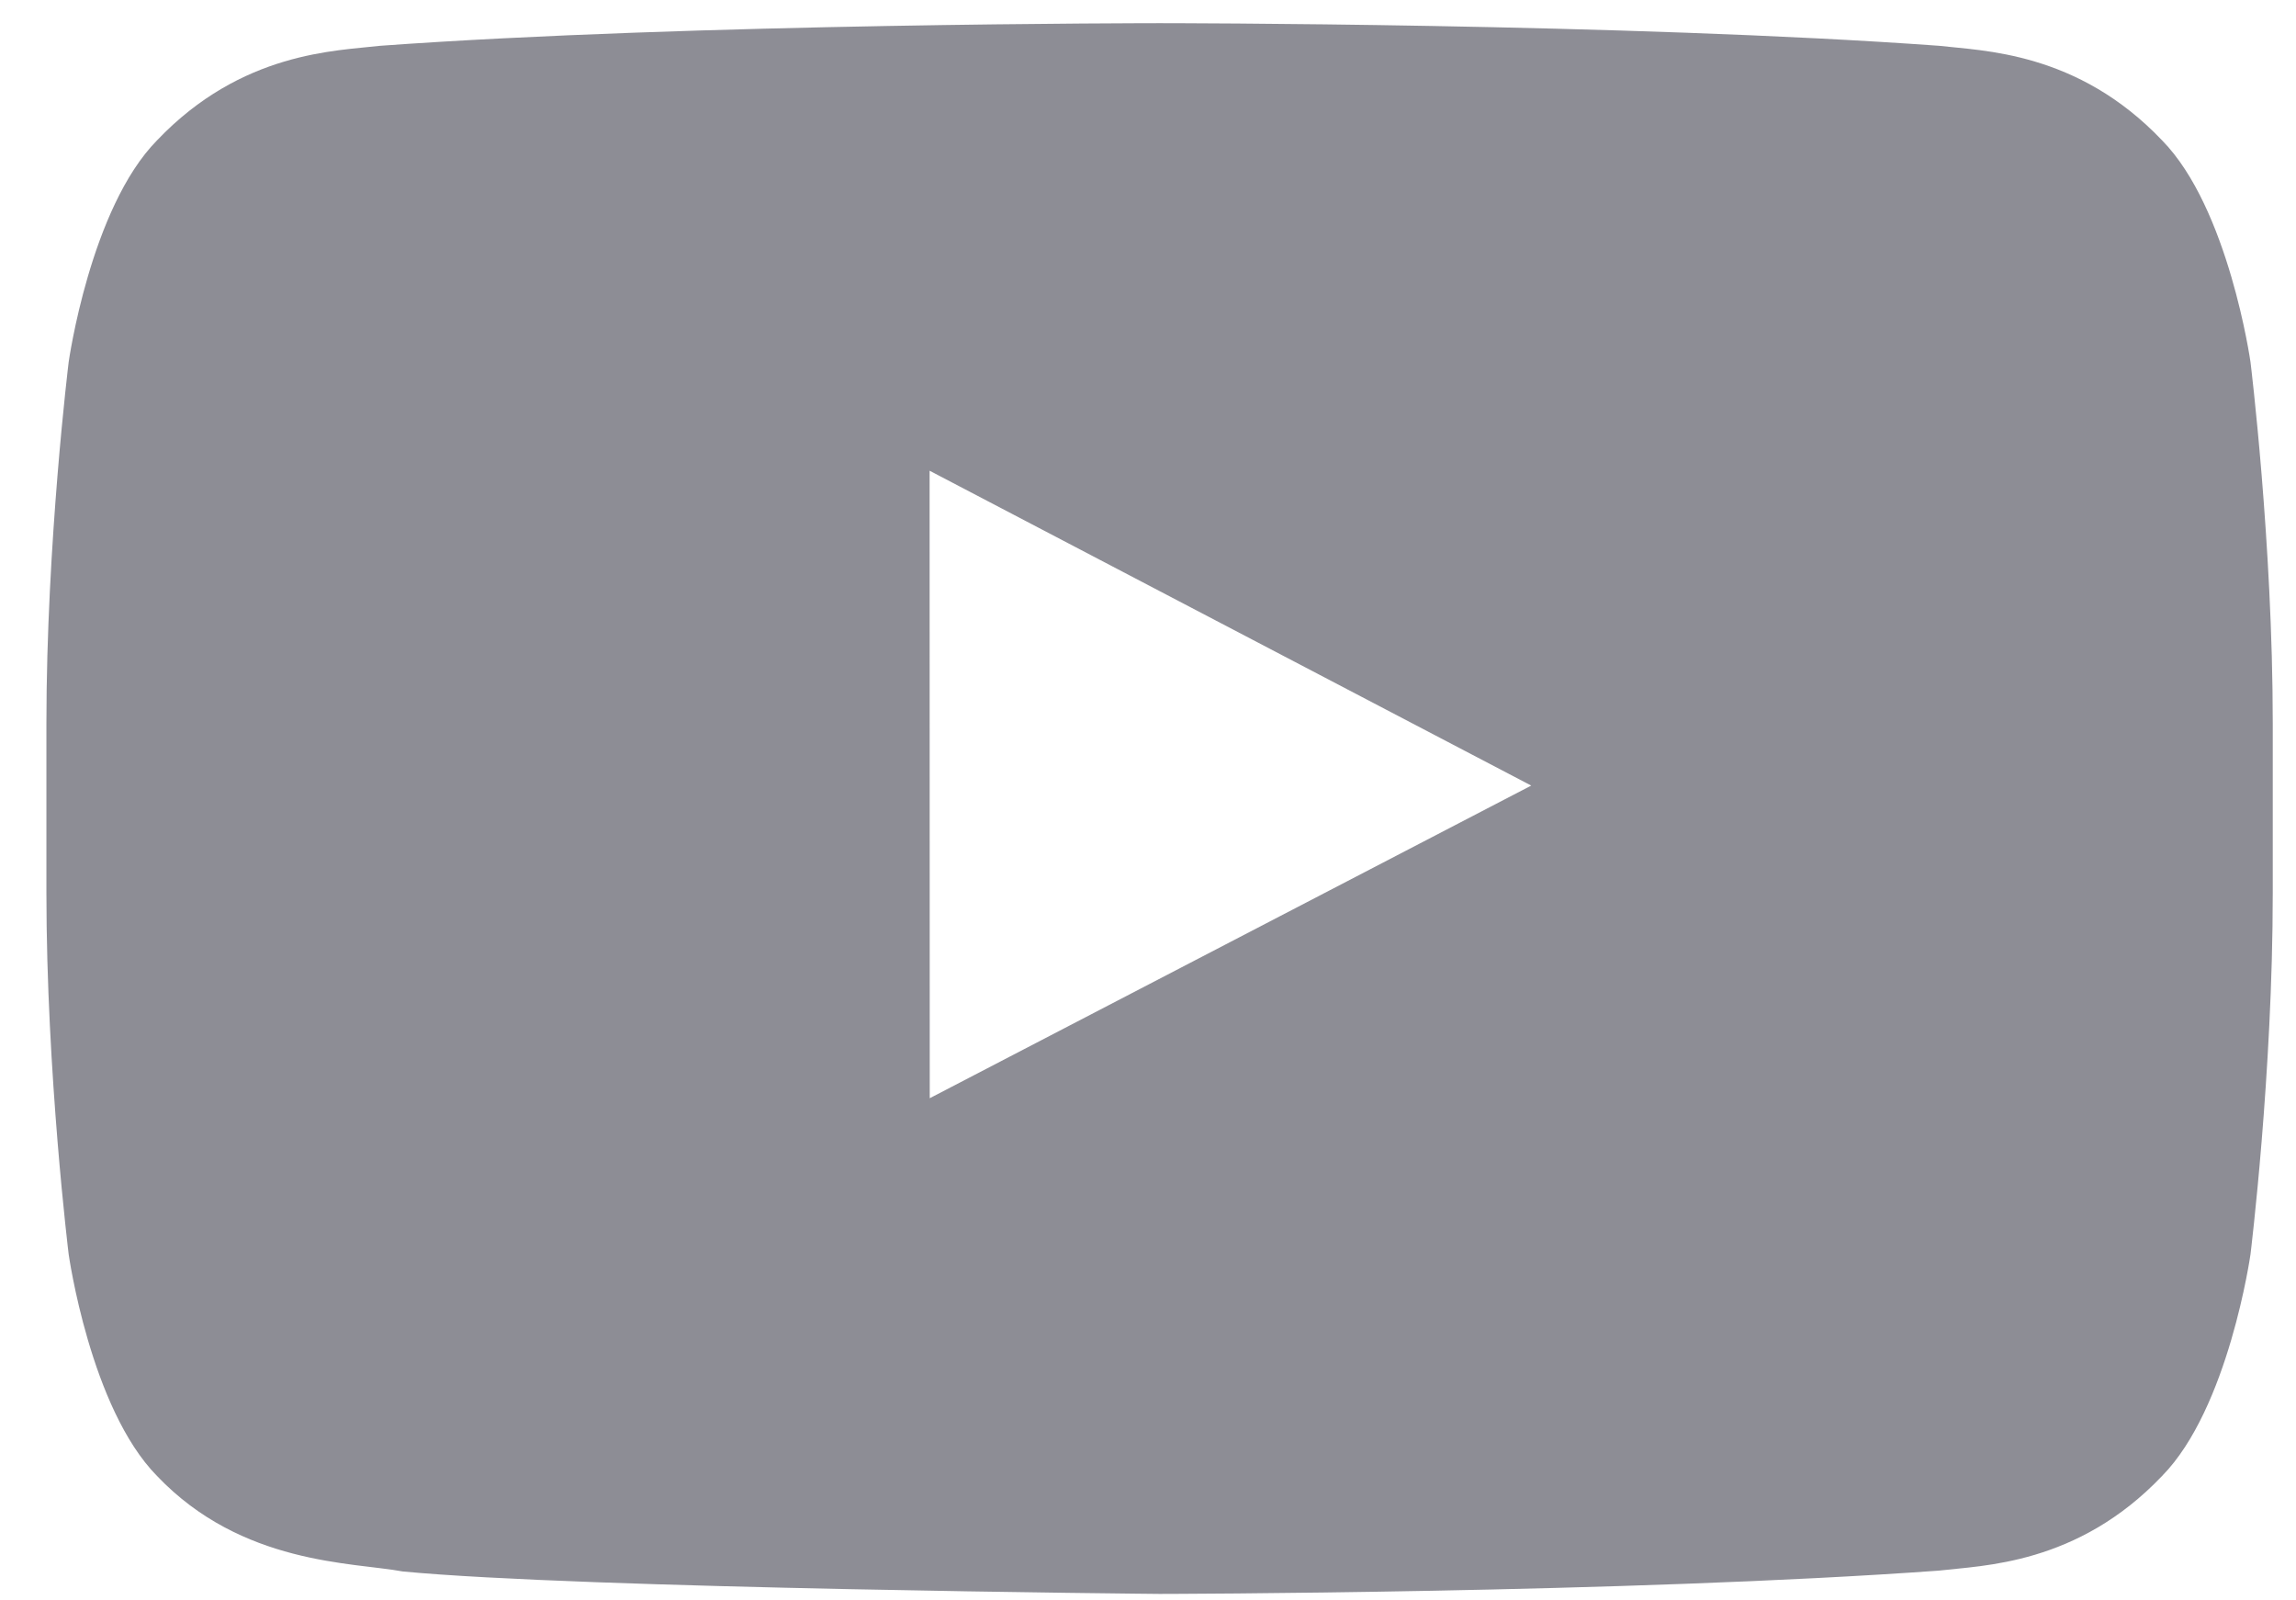 <svg width="33" height="23" viewBox="0 0 33 23" fill="none" xmlns="http://www.w3.org/2000/svg">
<path fill-rule="evenodd" clip-rule="evenodd" d="M13.363 15.783L13.361 6.765L22.008 11.29L13.363 15.783ZM32.346 5.203C32.346 5.203 32.033 2.991 31.075 2.017C29.858 0.738 28.494 0.732 27.869 0.658C23.39 0.333 16.674 0.333 16.674 0.333H16.66C16.66 0.333 9.943 0.333 5.465 0.658C4.838 0.732 3.475 0.738 2.257 2.017C1.298 2.991 0.987 5.203 0.987 5.203C0.987 5.203 0.667 7.8 0.667 10.397V12.832C0.667 15.43 0.987 18.026 0.987 18.026C0.987 18.026 1.298 20.238 2.257 21.212C3.475 22.491 5.074 22.451 5.787 22.584C8.347 22.831 16.666 22.907 16.666 22.907C16.666 22.907 23.39 22.897 27.869 22.572C28.494 22.497 29.858 22.491 31.075 21.212C32.033 20.238 32.346 18.026 32.346 18.026C32.346 18.026 32.666 15.43 32.666 12.832V10.397C32.666 7.8 32.346 5.203 32.346 5.203Z" fill="#8D8D95"/>
</svg>
